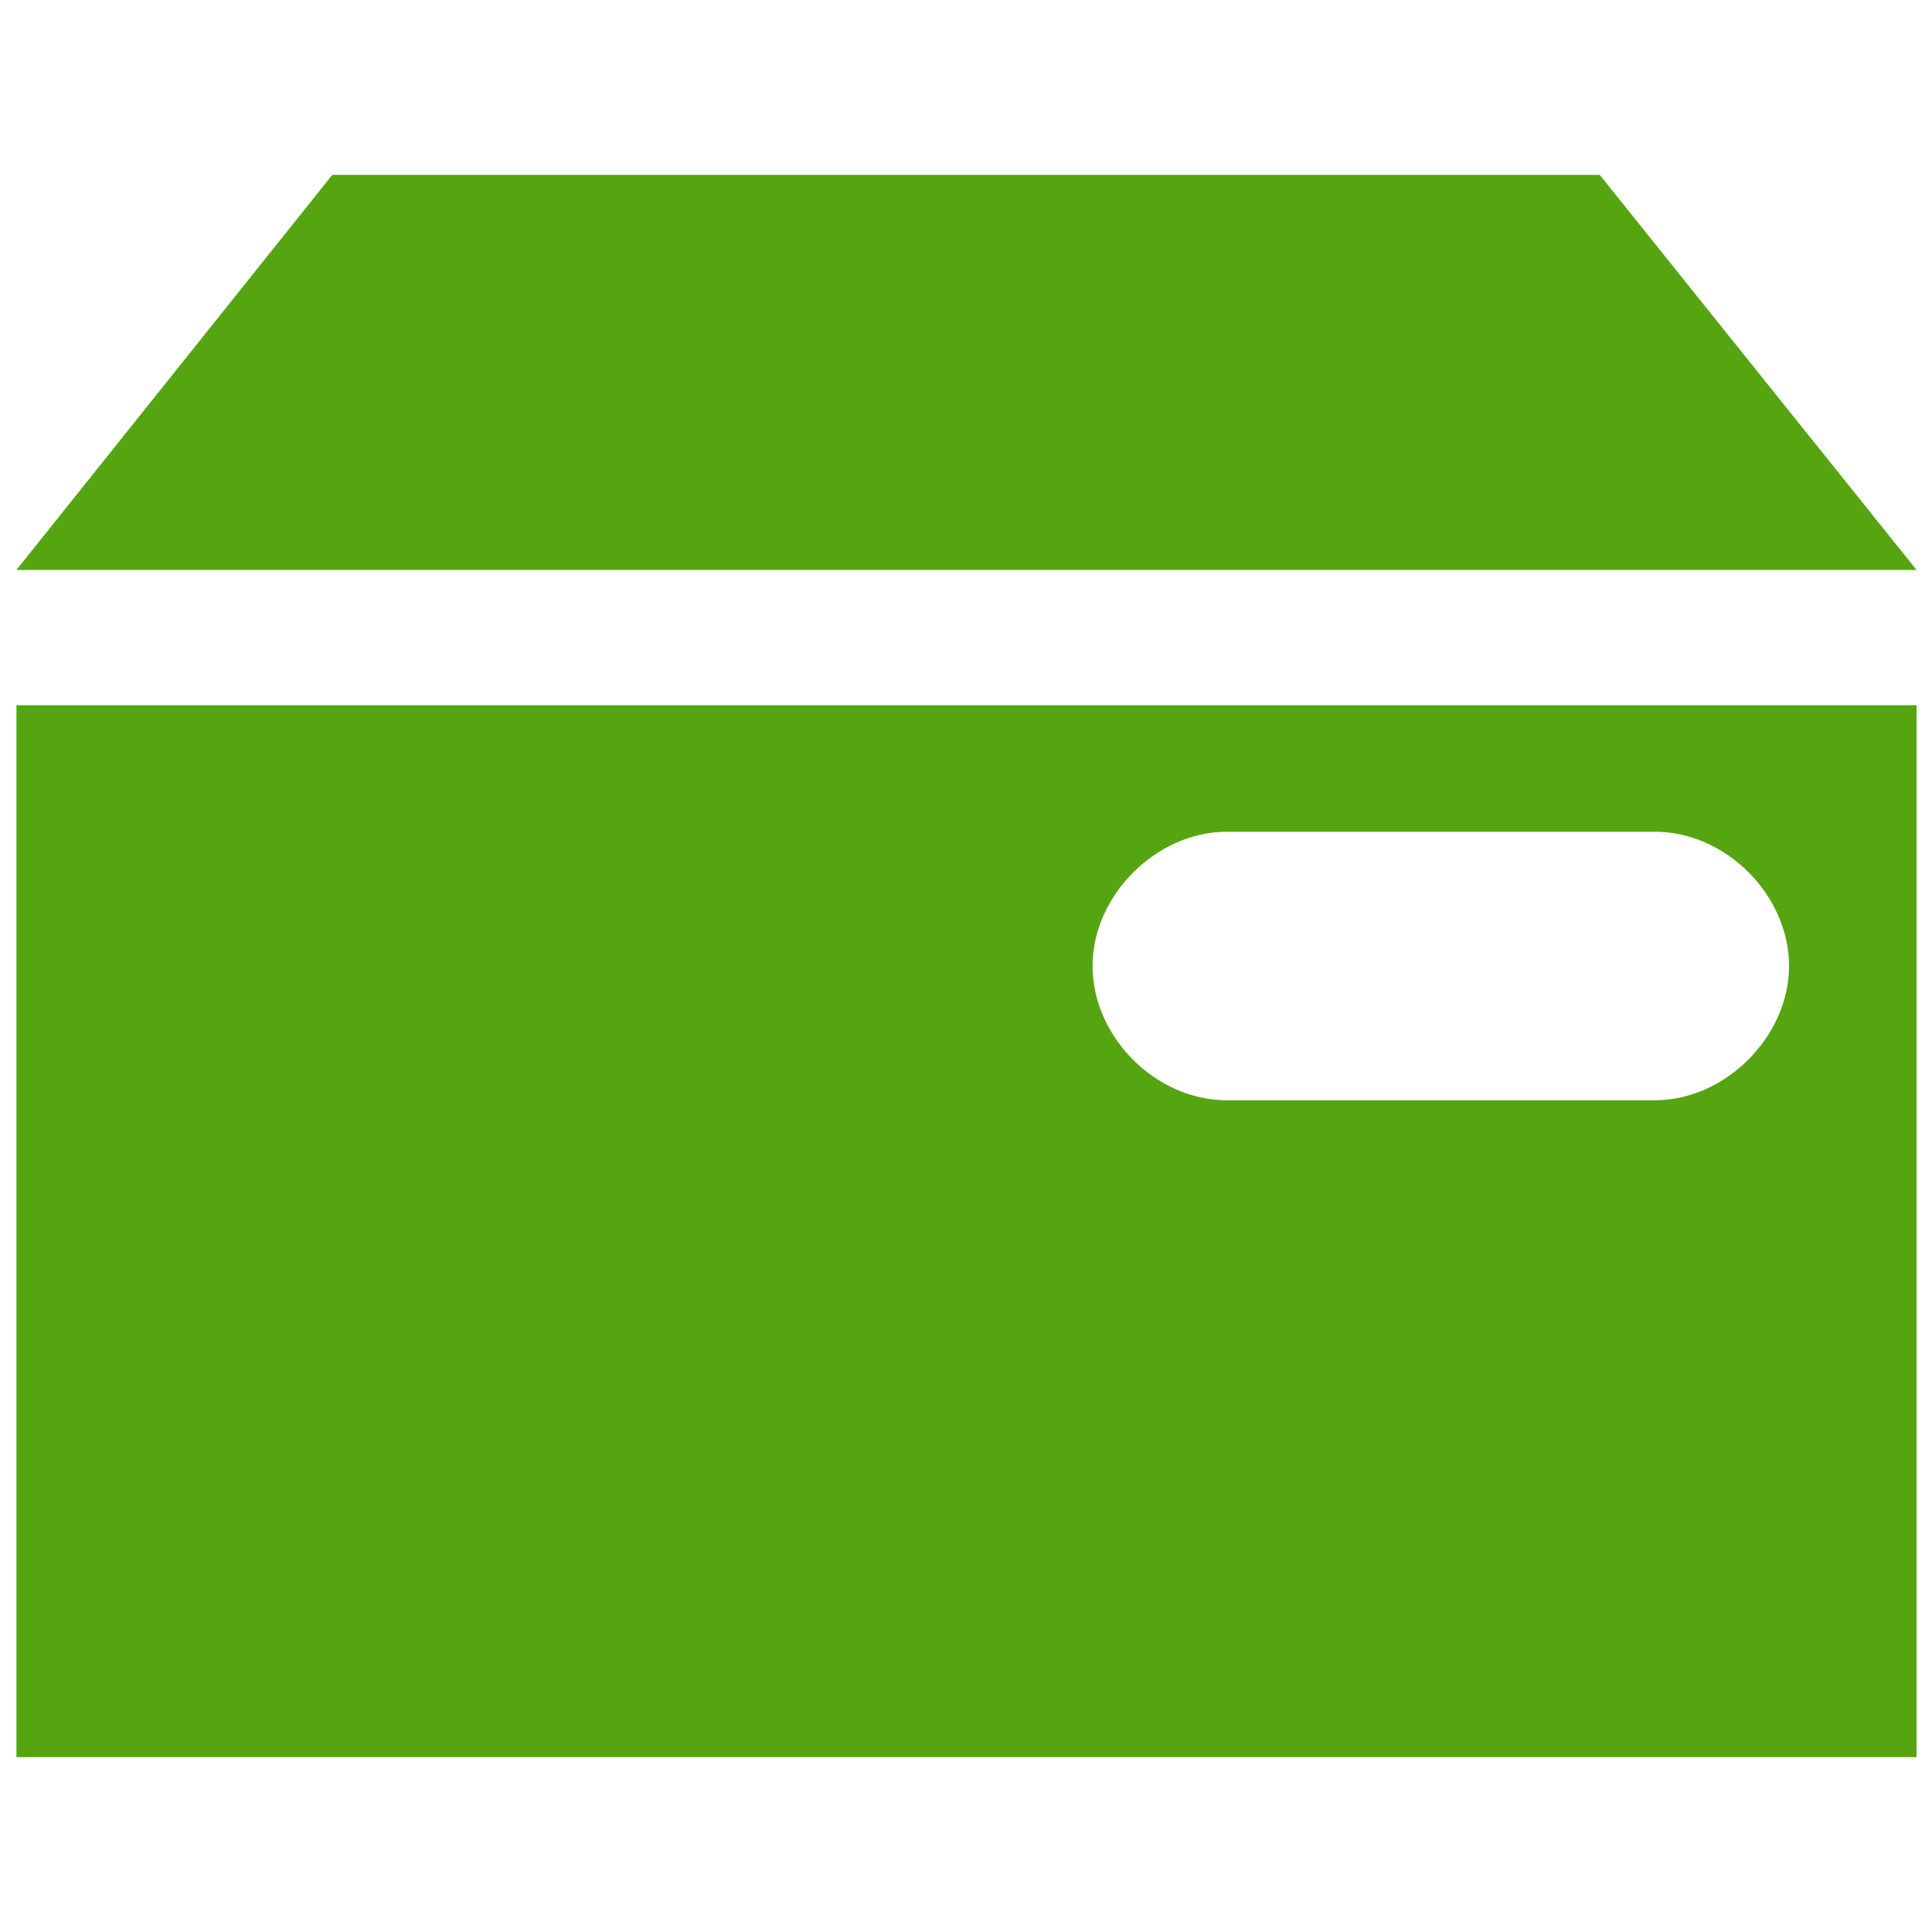 <?xml version="1.0" standalone="no"?><!DOCTYPE svg PUBLIC "-//W3C//DTD SVG 1.1//EN" "http://www.w3.org/Graphics/SVG/1.1/DTD/svg11.dtd"><svg t="1493719169870" class="icon" style="" viewBox="0 0 1024 1024" version="1.1" xmlns="http://www.w3.org/2000/svg" p-id="25420" xmlns:xlink="http://www.w3.org/1999/xlink" width="150" height="150"><defs><style type="text/css"></style></defs><path d="M847.872 92.672 176.128 92.672 8.704 302.08l1007.104 0L847.872 92.672zM8.704 931.328l1007.104 0L1015.808 373.76 8.704 373.76 8.704 931.328zM650.24 440.832l226.816 0c37.888 0 71.168 33.792 71.168 71.168s-33.792 71.168-71.168 71.168L650.24 583.168c-37.888 0-71.168-33.792-71.168-71.168S612.864 440.832 650.24 440.832z" fill="#55a511" p-id="25421"></path></svg>
